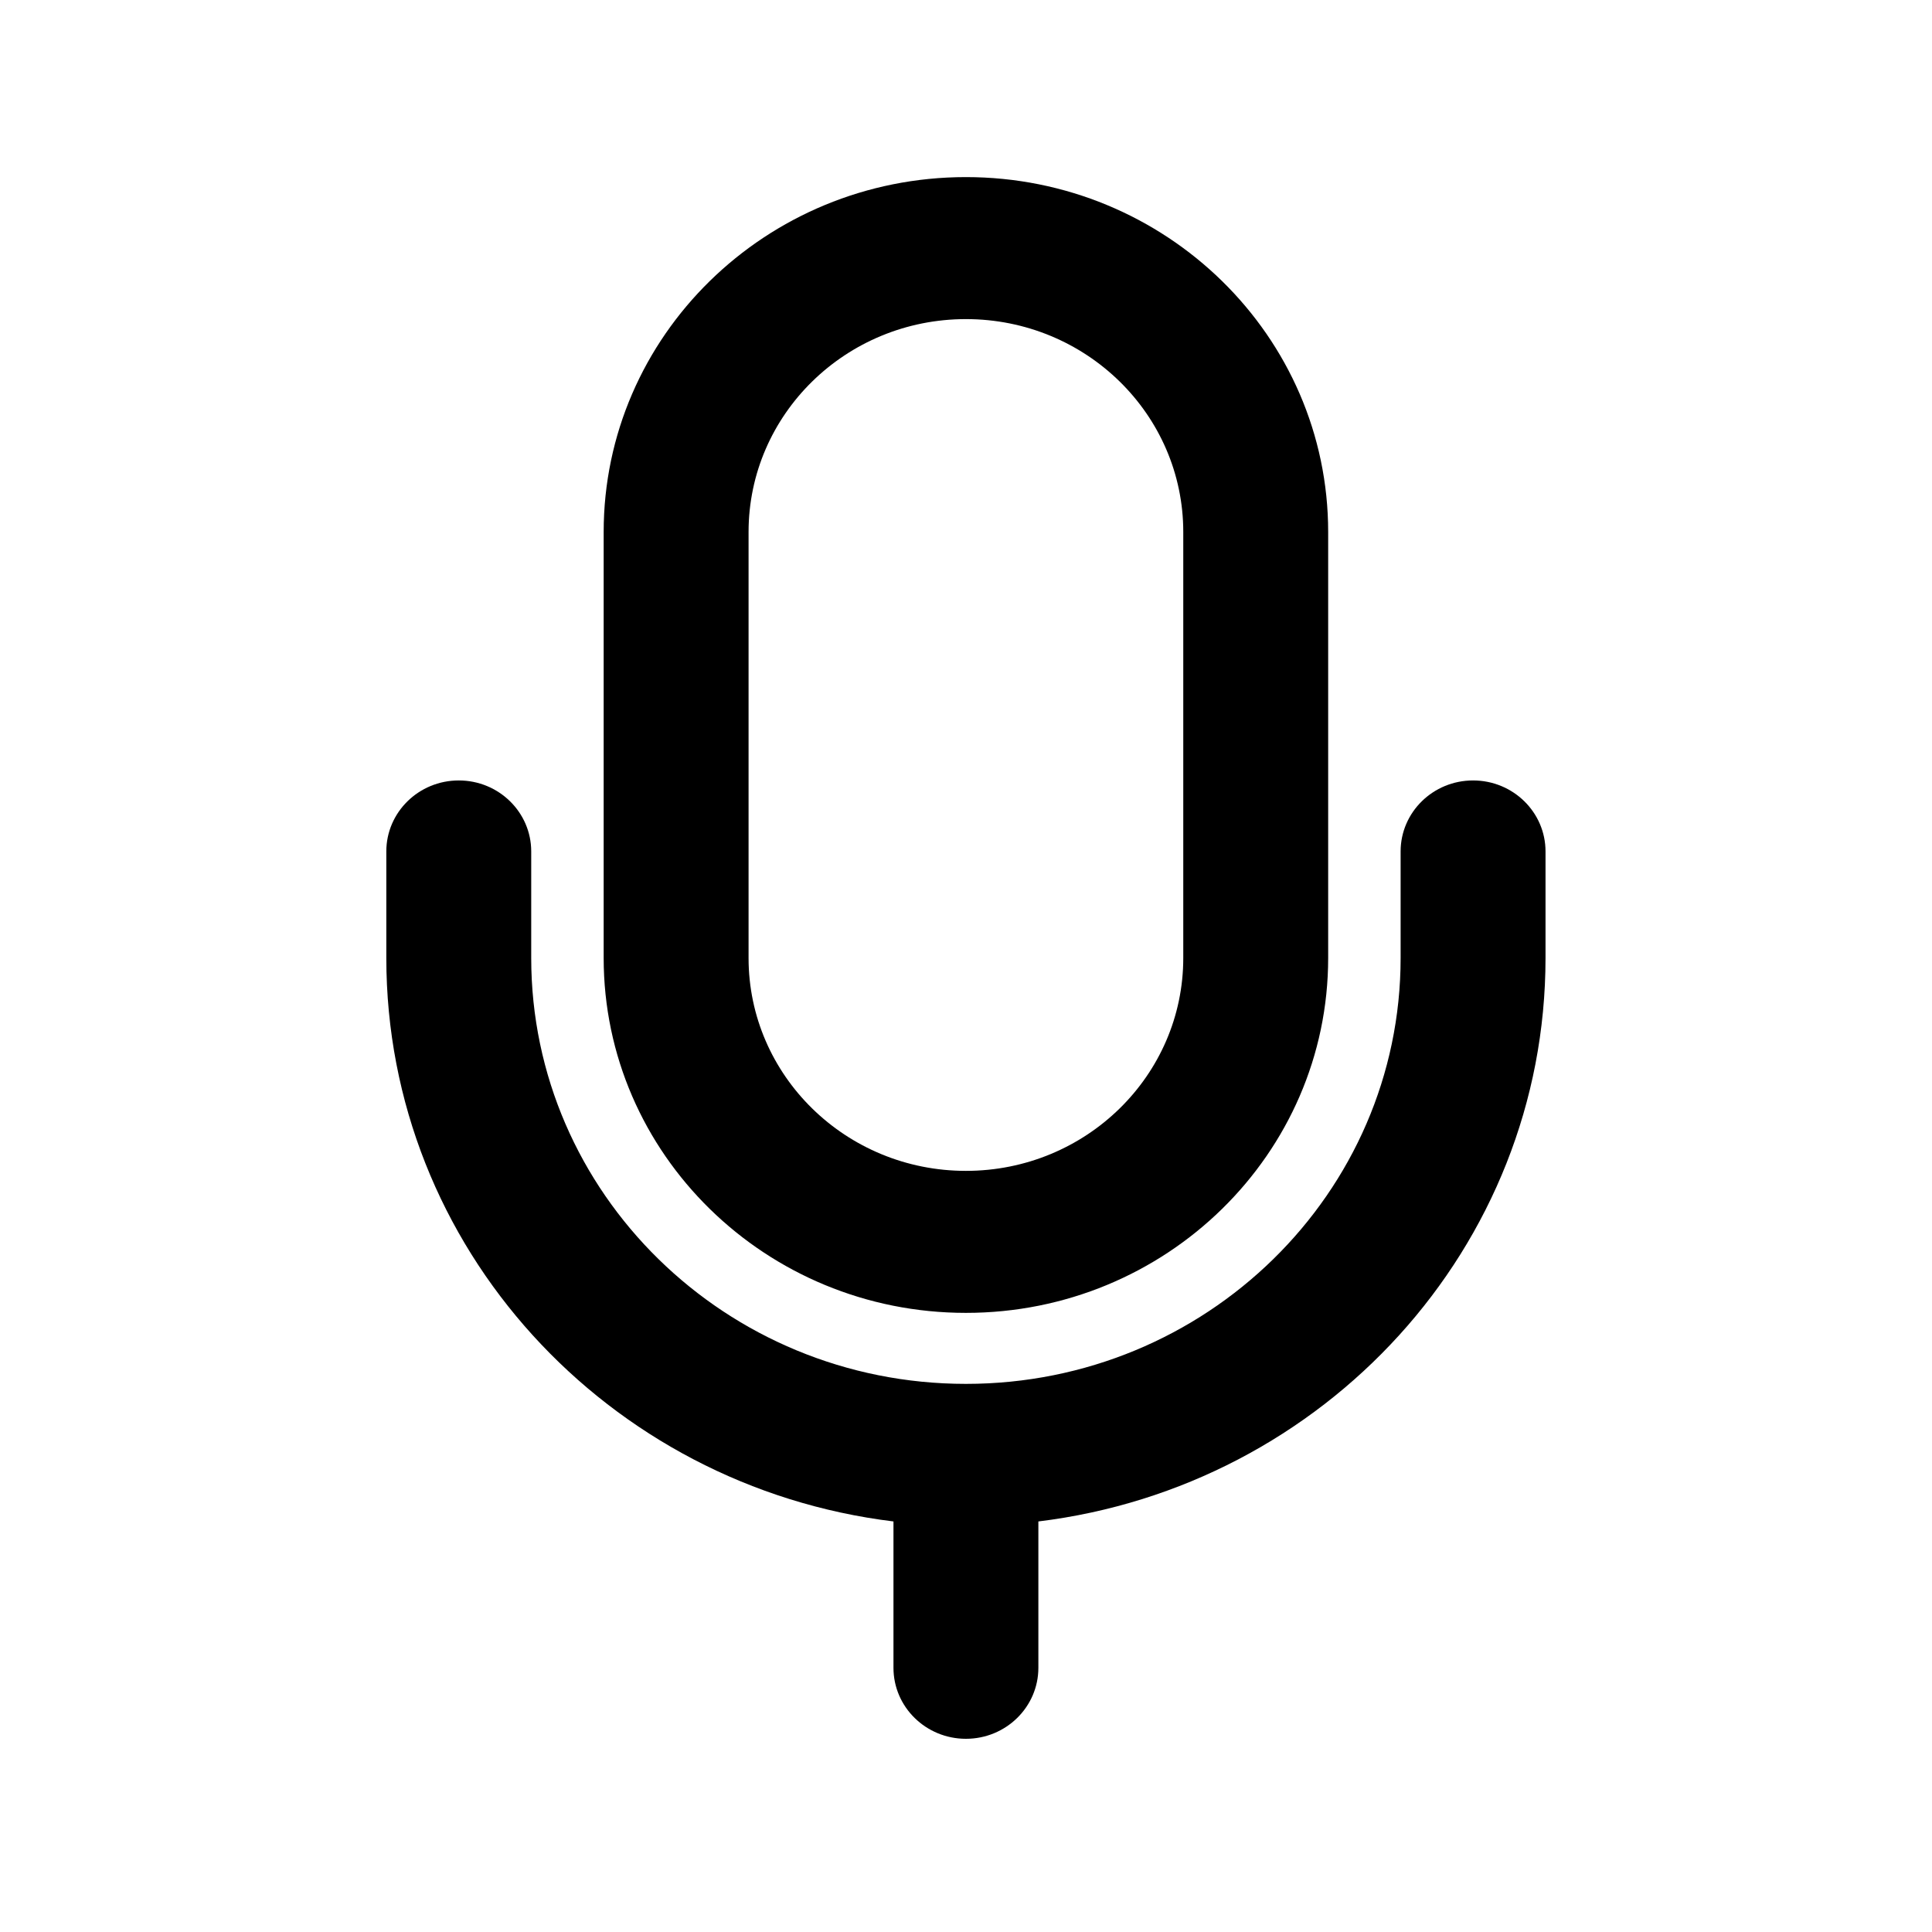 <svg width="24" height="24" viewBox="0 0 24 24" fill="none" xmlns="http://www.w3.org/2000/svg">
<path fill-rule="evenodd" clip-rule="evenodd" d="M11.999 3.964C10.508 3.964 9.299 5.148 9.299 6.609V11.9C9.299 13.361 10.508 14.545 11.999 14.545C13.49 14.545 14.699 13.361 14.699 11.9V6.609C14.699 5.148 13.49 3.964 11.999 3.964ZM7.499 6.609C7.499 4.174 9.514 2.2 11.999 2.2C14.484 2.2 16.499 4.174 16.499 6.609V11.9C16.499 14.335 14.484 16.309 11.999 16.309C9.514 16.309 7.499 14.335 7.499 11.9V6.609ZM5.699 9.695C6.196 9.695 6.599 10.09 6.599 10.577V11.9C6.599 14.822 9.016 17.191 11.999 17.191C14.981 17.191 17.399 14.822 17.399 11.9V10.577C17.399 10.09 17.802 9.695 18.299 9.695C18.796 9.695 19.199 10.09 19.199 10.577V11.9C19.199 15.497 16.451 18.466 12.899 18.9V20.718C12.899 21.205 12.496 21.6 11.999 21.6C11.502 21.6 11.099 21.205 11.099 20.718V18.9C7.547 18.466 4.799 15.497 4.799 11.9V10.577C4.799 10.09 5.202 9.695 5.699 9.695Z" fill="currentColor"/>
</svg>
